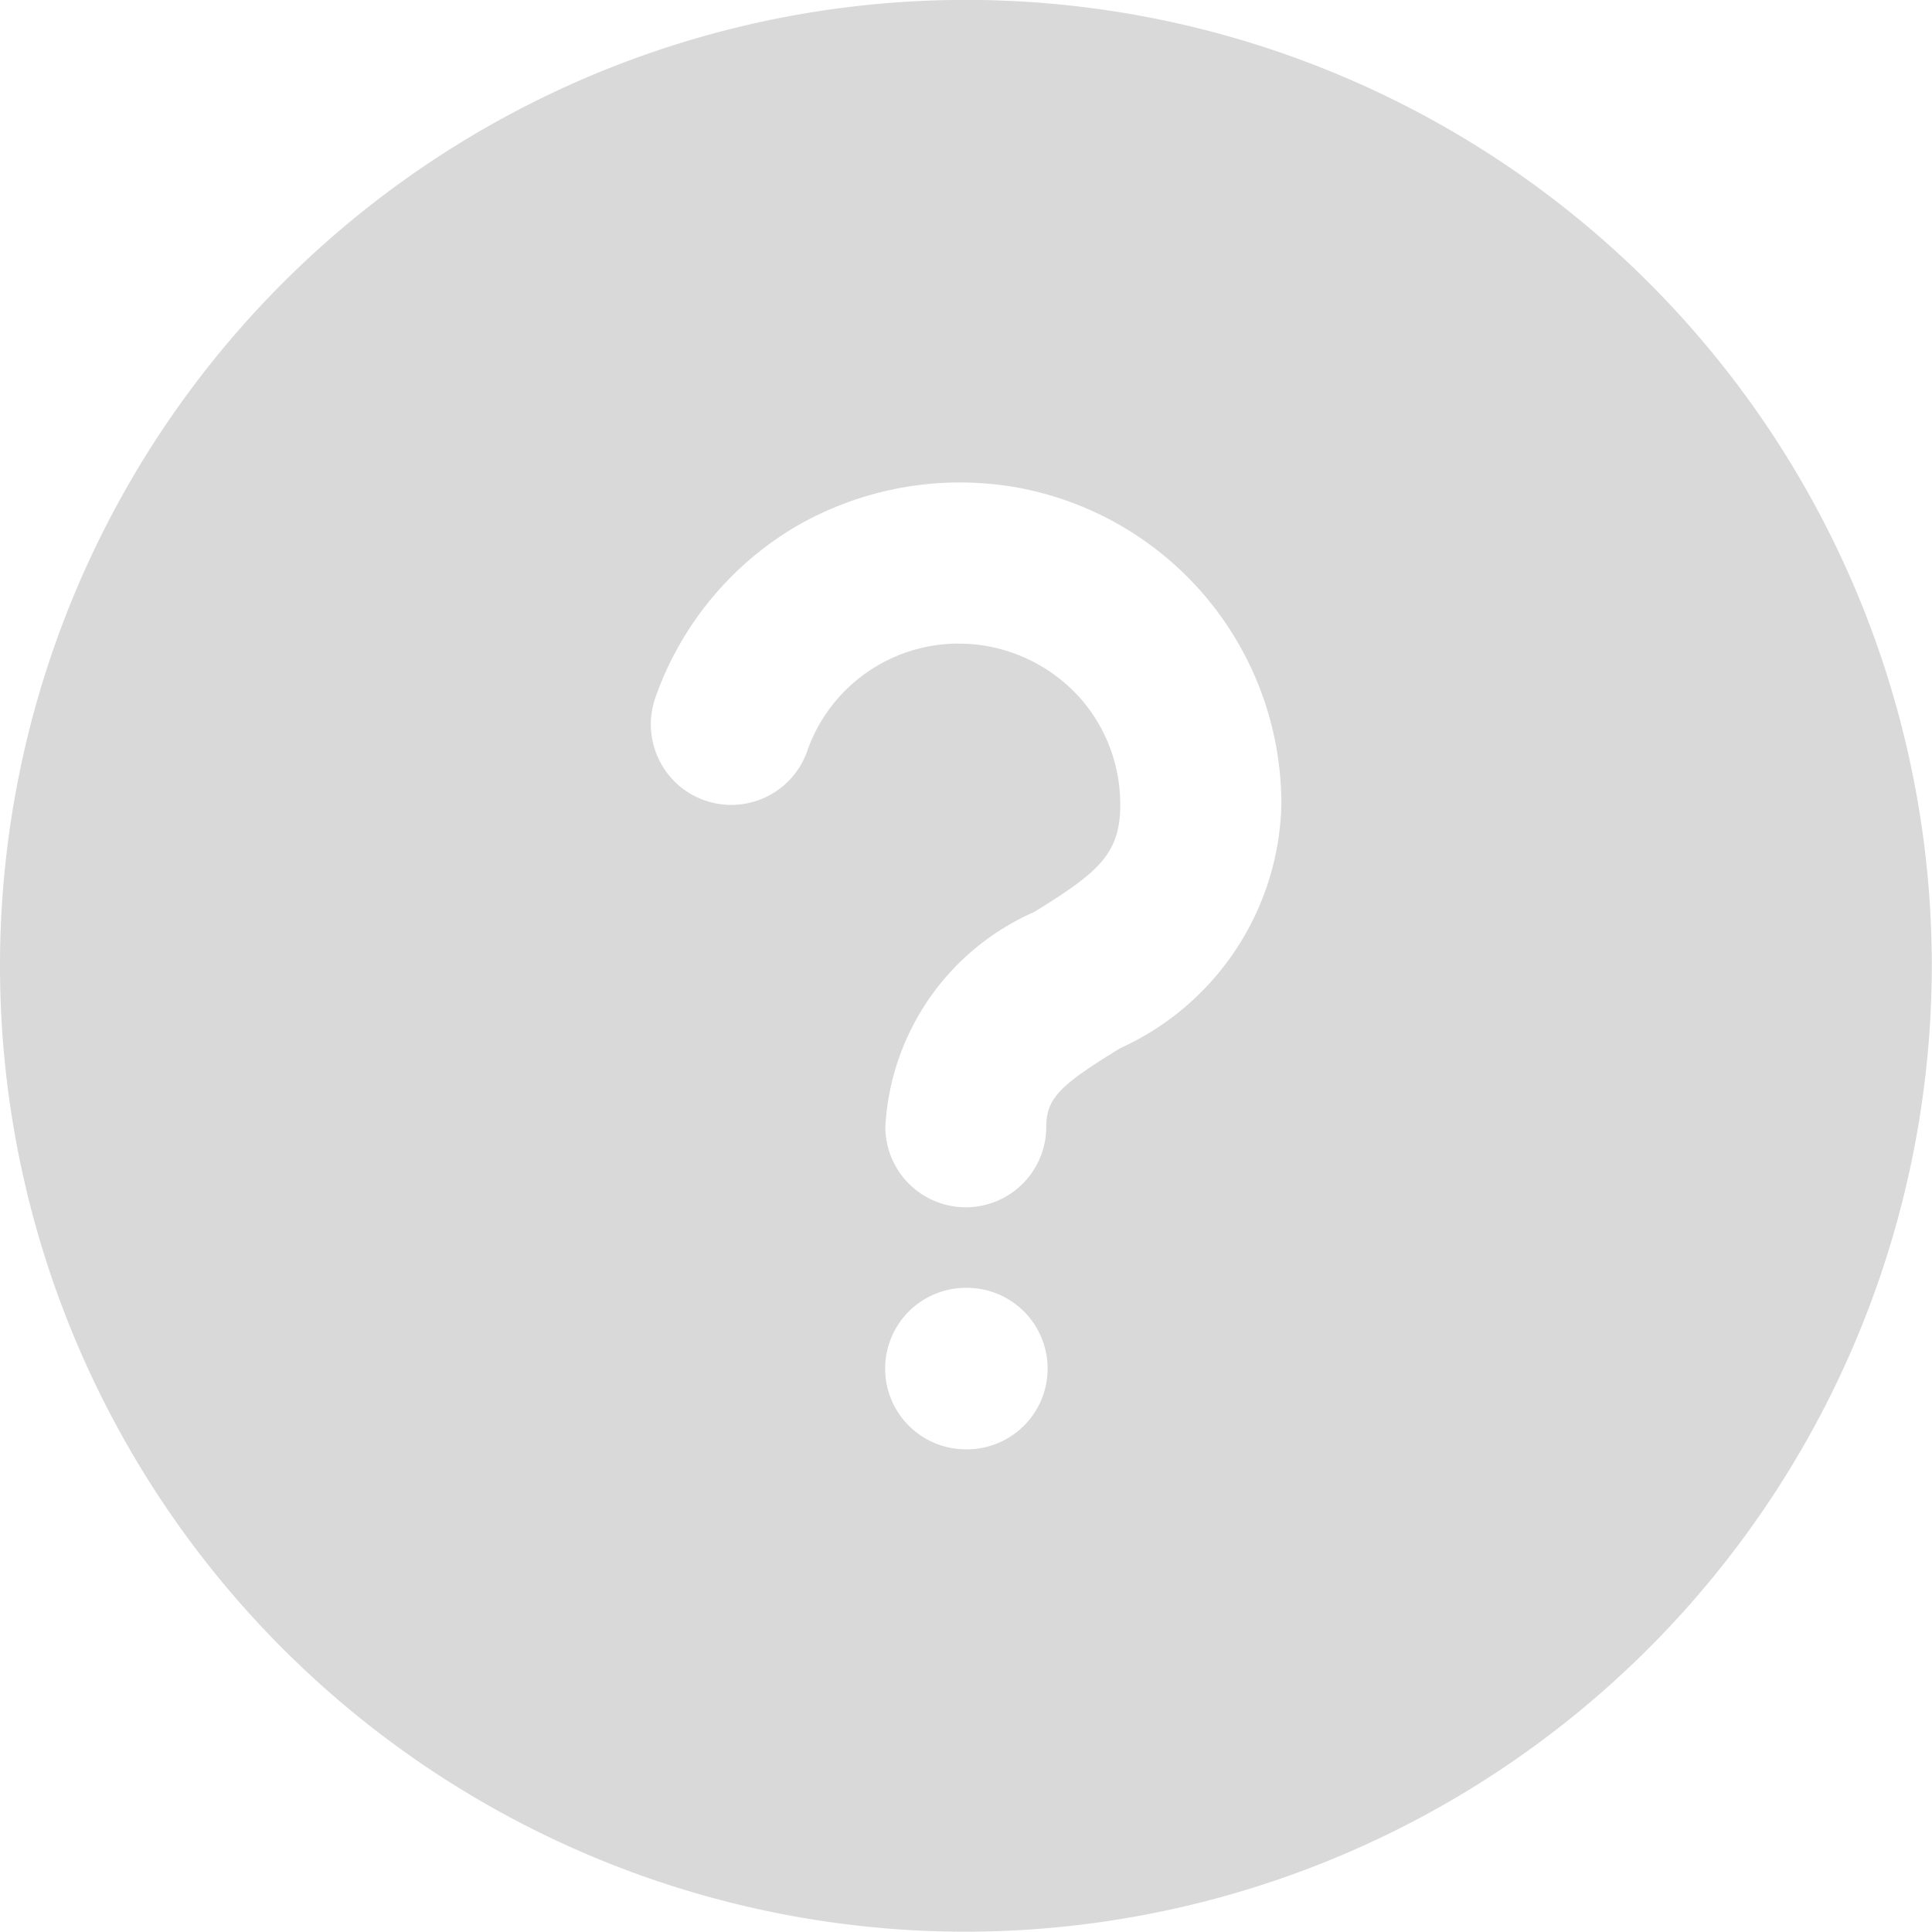 <svg data-name="icon_?" xmlns="http://www.w3.org/2000/svg" width="20.002" height="20.002" viewBox="0 0 20.002 20.002">
    <path data-name="제외 24" d="M20739 16298a10 10 0 1 1 10-10 10.013 10.013 0 0 1-10 10zm0-6.666a.836.836 0 0 0 0 1.672h.01a.836.836 0 0 0 0-1.672zm-.07-6.669a1.568 1.568 0 0 1 .283.024 1.692 1.692 0 0 1 .994.567 1.665 1.665 0 0 1 .391 1.078c0 .511-.23.7-.891 1.109a2.581 2.581 0 0 0-1.541 2.224.833.833 0 1 0 1.666 0c0-.3.152-.437.756-.808l.01-.006a2.844 2.844 0 0 0 1.668-2.52 3.332 3.332 0 0 0-2.771-3.291 3.452 3.452 0 0 0-.557-.046 3.392 3.392 0 0 0-1.7.457 3.346 3.346 0 0 0-1.453 1.771.838.838 0 0 0 .037.641.831.831 0 0 0 .746.469.832.832 0 0 0 .789-.557 1.66 1.66 0 0 1 1.57-1.113z" transform="translate(-20729 -16278.001)" style="fill:#d9d9d9"/>
</svg>
